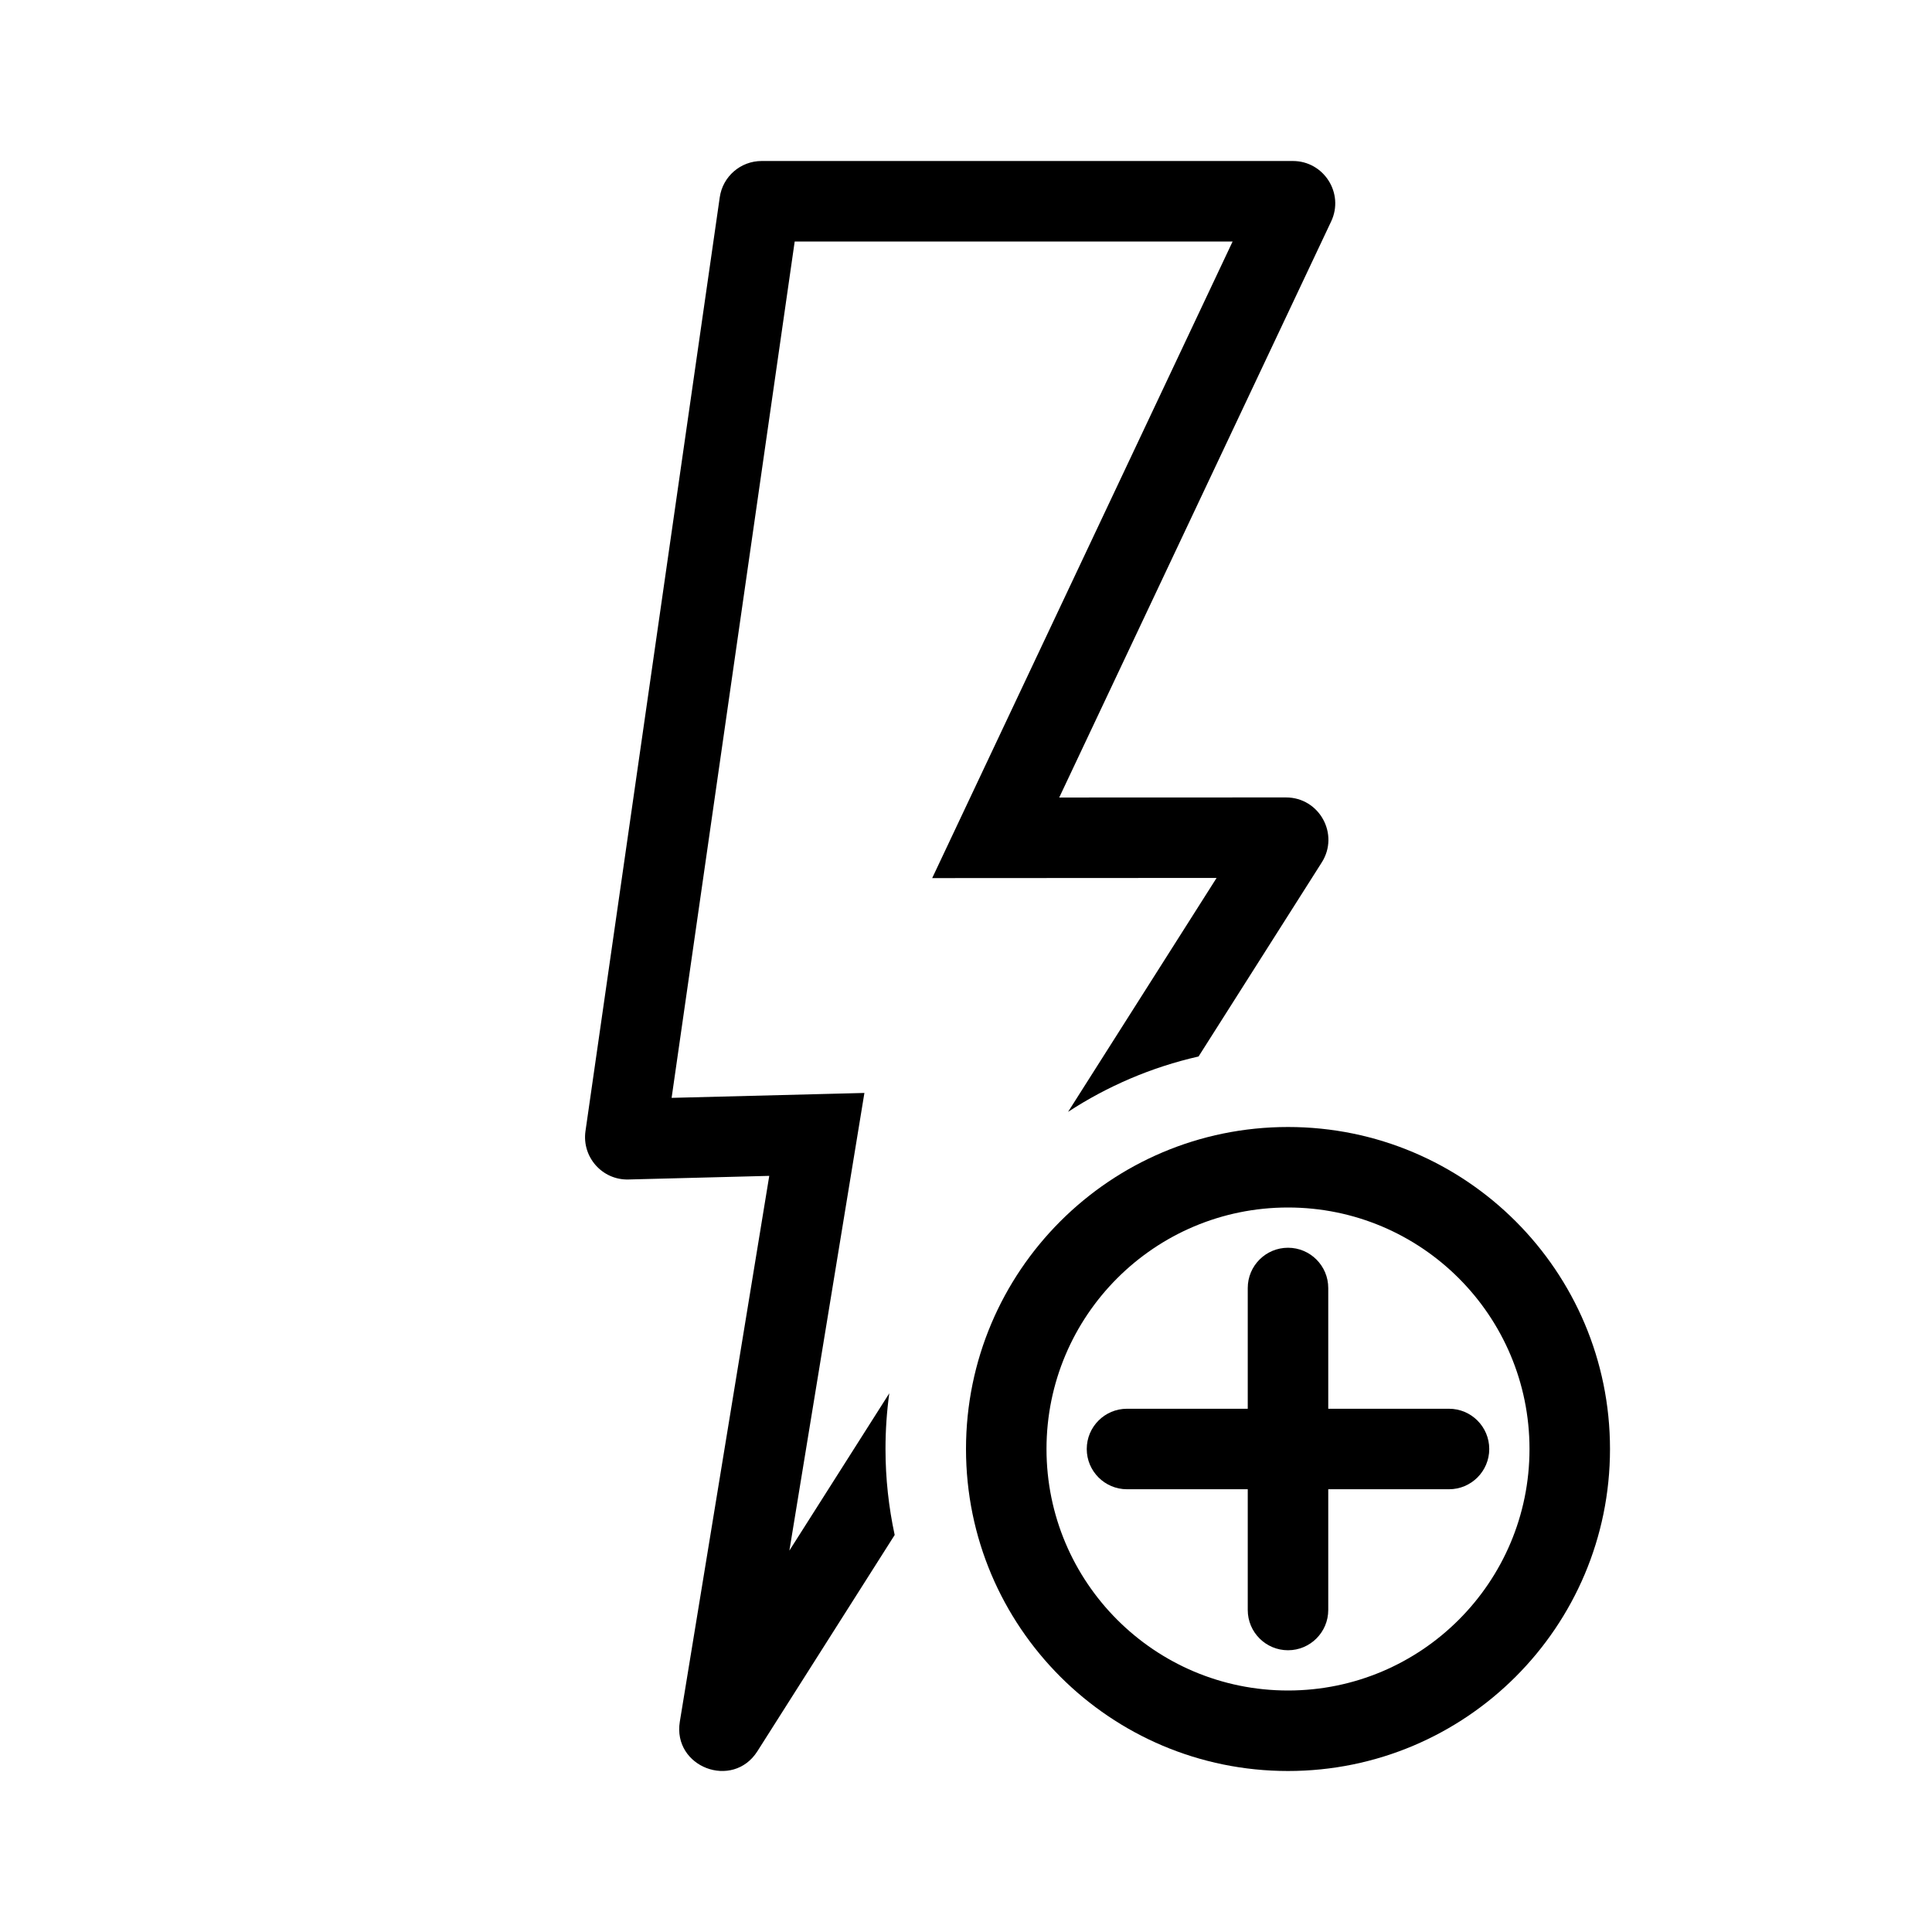 <svg width="24" height="24" viewBox="0 0 24 24" fill="none" xmlns="http://www.w3.org/2000/svg">
<path fill-rule="evenodd" clip-rule="evenodd" d="M11.58 10.908L15.113 10.906L13.268 13.812C13.756 13.493 14.303 13.257 14.889 13.124L16.419 10.714C16.642 10.364 16.39 9.906 15.975 9.906L13.158 9.907L16.536 2.751C16.701 2.402 16.446 2 16.06 2H9.462C9.2 2 8.978 2.192 8.941 2.451L7.273 14.051C7.227 14.374 7.482 14.661 7.807 14.652L9.556 14.607L8.445 21.387C8.353 21.952 9.102 22.237 9.409 21.754L11.114 19.068C11.04 18.724 11 18.367 11 18C11 17.765 11.016 17.534 11.047 17.308L9.806 19.262L10.738 13.577L8.343 13.638L9.872 3H15.312L11.58 10.908Z" fill="#000000"/>
<path fill-rule="evenodd" clip-rule="evenodd" d="M16 21C17.657 21 19 19.657 19 18C19 16.343 17.657 15 16 15C14.343 15 13 16.343 13 18C13 19.657 14.343 21 16 21ZM16 22C18.209 22 20 20.209 20 18C20 15.791 18.209 14 16 14C13.791 14 12 15.791 12 18C12 20.209 13.791 22 16 22Z" fill="#000000"/>
<path fill-rule="evenodd" clip-rule="evenodd" d="M16 15.5C16.276 15.5 16.5 15.724 16.5 16V17.5H18C18.276 17.5 18.5 17.724 18.5 18C18.5 18.276 18.276 18.5 18 18.5H16.5V20C16.5 20.276 16.276 20.5 16 20.5C15.724 20.5 15.5 20.276 15.5 20V18.5H14C13.724 18.5 13.5 18.276 13.5 18C13.5 17.724 13.724 17.5 14 17.5H15.5V16C15.5 15.724 15.724 15.5 16 15.5Z" fill="#000000"/>
</svg>
